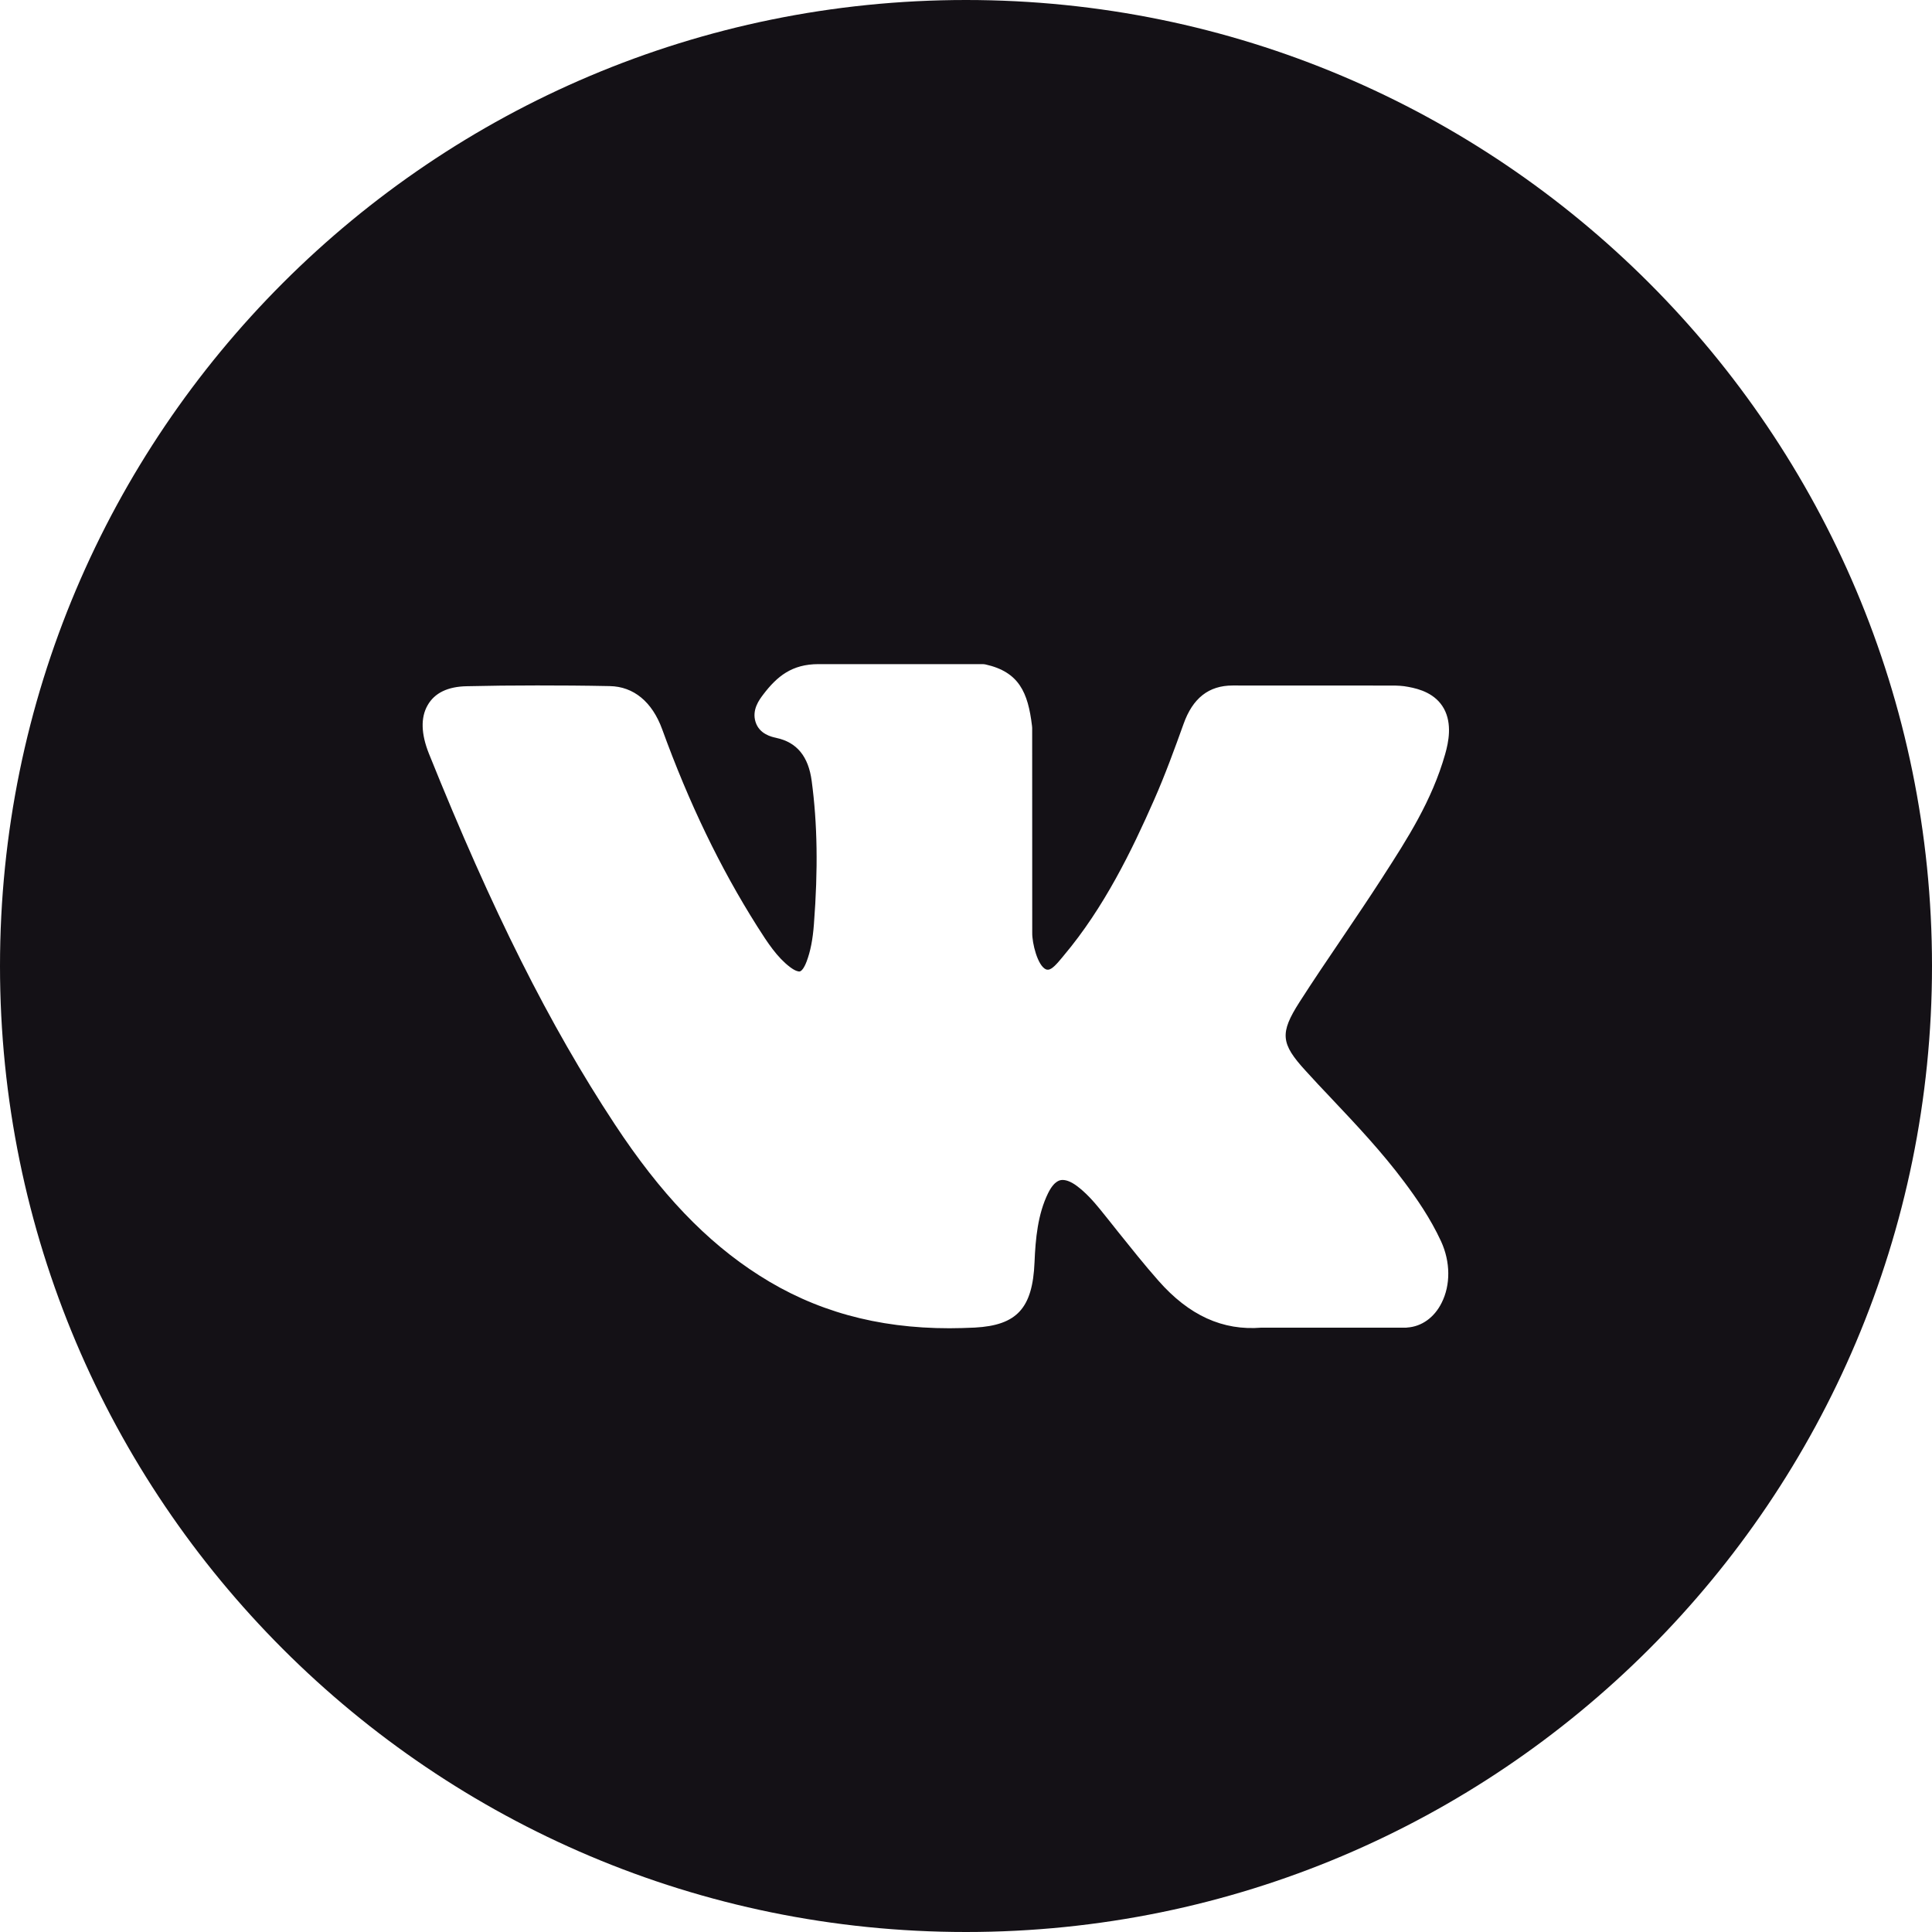 <svg width="32" height="32" viewBox="0 0 32 32" fill="none" xmlns="http://www.w3.org/2000/svg">
<path fill-rule="evenodd" clip-rule="evenodd" d="M32 16C32 24.837 24.837 32 16 32C7.163 32 0 24.837 0 16C0 7.163 7.163 0 16 0C24.837 0 32 7.163 32 16ZM22.063 18.205C22.47 18.636 22.891 19.083 23.261 19.579C23.462 19.848 23.692 20.178 23.869 20.561C24.025 20.902 24.028 21.283 23.877 21.581C23.756 21.822 23.548 21.972 23.309 21.988C23.305 21.989 23.299 21.99 23.294 21.99H20.896C20.253 22.043 19.694 21.789 19.186 21.211C18.954 20.948 18.732 20.669 18.517 20.401C18.418 20.275 18.318 20.151 18.218 20.027C18.111 19.896 17.98 19.748 17.828 19.637C17.744 19.576 17.665 19.544 17.602 19.544C17.568 19.544 17.468 19.544 17.36 19.762C17.189 20.11 17.151 20.517 17.135 20.908C17.103 21.668 16.844 21.951 16.146 21.989C16.003 21.995 15.863 22 15.726 22C14.525 22 13.493 21.713 12.572 21.123C11.699 20.566 10.938 19.77 10.181 18.619C9.1 16.979 8.151 15.085 7.104 12.482C6.974 12.156 6.966 11.887 7.081 11.684C7.197 11.477 7.417 11.371 7.735 11.366C8.106 11.357 8.487 11.353 8.896 11.353C9.272 11.353 9.666 11.355 10.1 11.364C10.495 11.371 10.802 11.625 10.967 12.077C11.413 13.305 11.927 14.37 12.539 15.339C12.719 15.624 12.873 15.856 13.084 16.017C13.174 16.085 13.222 16.091 13.239 16.091C13.293 16.091 13.345 15.966 13.36 15.926C13.423 15.758 13.462 15.563 13.481 15.308C13.551 14.397 13.539 13.642 13.444 12.934C13.39 12.528 13.198 12.294 12.858 12.222L12.856 12.221C12.785 12.206 12.578 12.162 12.514 11.957C12.451 11.756 12.576 11.59 12.639 11.507L12.641 11.504C12.87 11.203 13.115 11 13.557 11H16.278C16.292 11 16.308 11.003 16.322 11.005C16.879 11.129 17.027 11.47 17.093 12.021C17.095 12.032 17.096 12.045 17.096 12.055L17.097 15.439V15.447C17.093 15.619 17.186 15.997 17.325 16.056C17.337 16.061 17.348 16.061 17.358 16.061C17.424 16.061 17.512 15.956 17.592 15.86L17.619 15.827C18.288 15.033 18.75 14.079 19.114 13.252C19.297 12.838 19.456 12.401 19.603 11.992C19.755 11.563 20.021 11.354 20.418 11.354H20.439L23.054 11.355C23.14 11.355 23.233 11.358 23.326 11.377C23.514 11.411 23.779 11.488 23.917 11.739C24.053 11.99 23.994 12.289 23.936 12.492C23.717 13.263 23.305 13.901 22.906 14.519L22.904 14.523L22.861 14.589C22.671 14.883 22.474 15.174 22.282 15.459C22.263 15.488 22.243 15.516 22.224 15.545C21.991 15.889 21.75 16.244 21.523 16.599C21.196 17.111 21.211 17.284 21.625 17.735C21.759 17.884 21.899 18.032 22.035 18.175L22.063 18.205Z" fill="#141116"/>
</svg>
